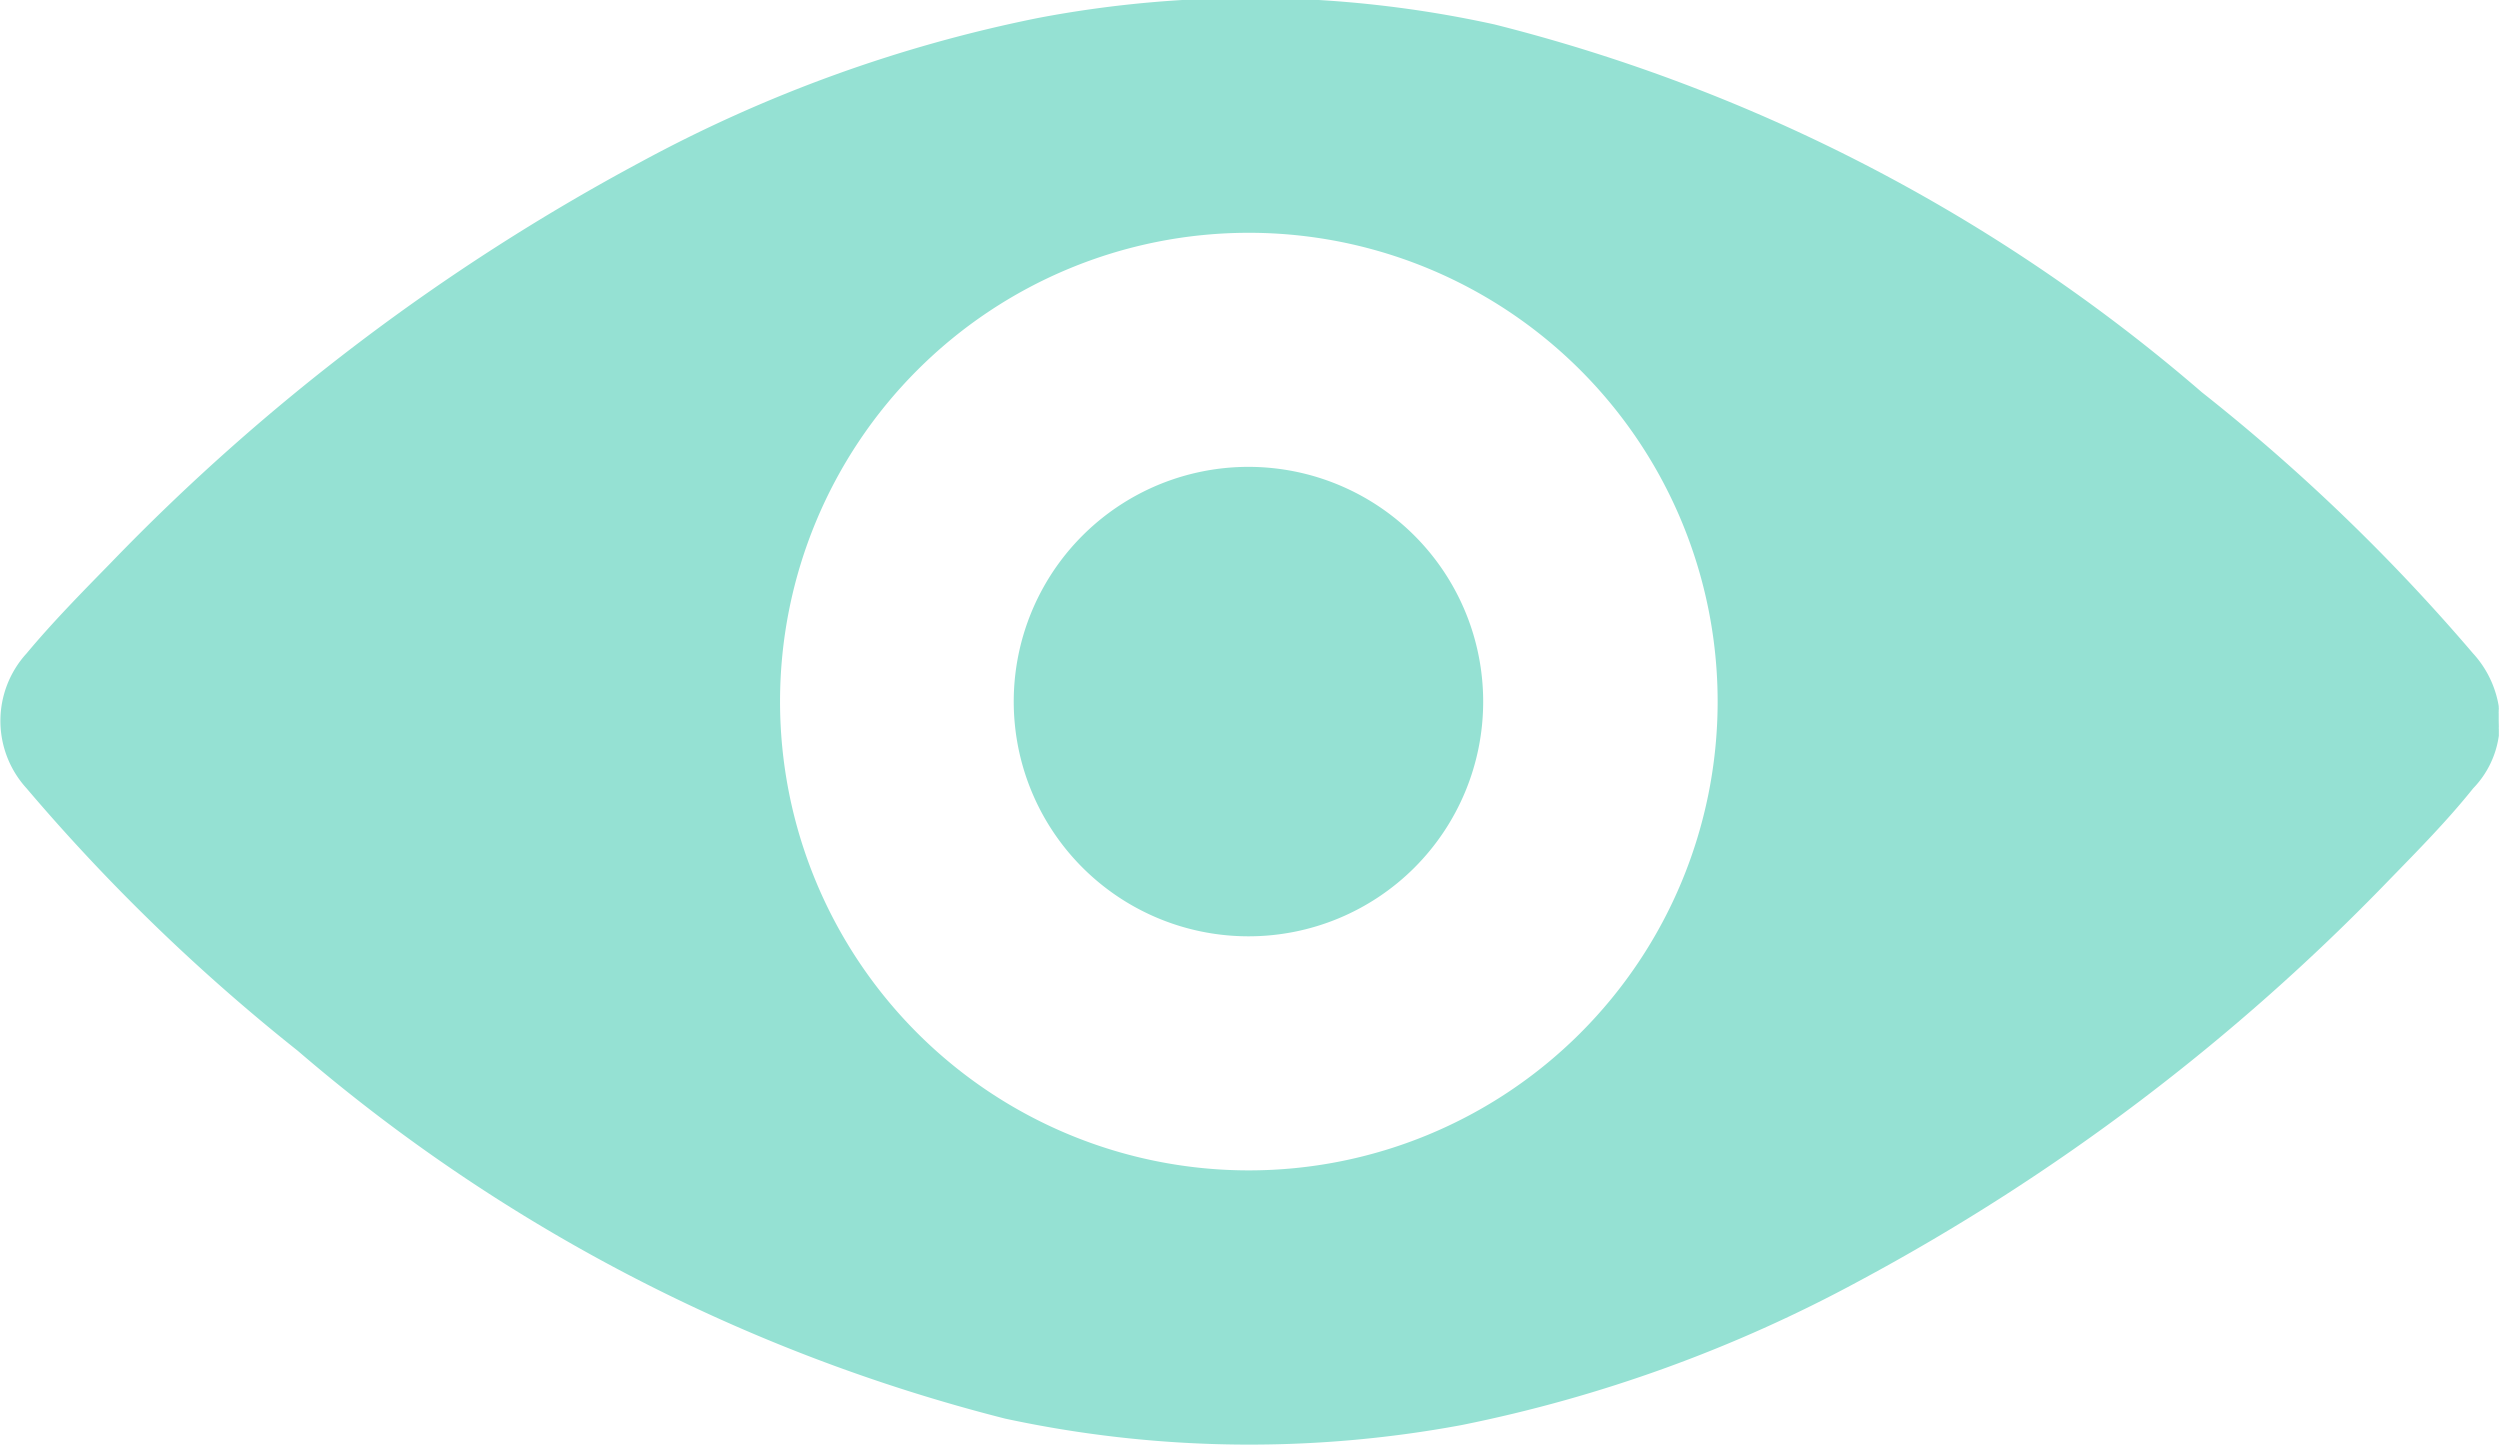 <svg xmlns="http://www.w3.org/2000/svg" width="19.438" height="11.25"><path d="M19.429 5.65a.117.117 0 0 0 0 .02v.05a.734.734 0 0 1-.2.41c-.2.25-.427.48-.651.71a16.685 16.685 0 0 1-4.123 3.12 11.065 11.065 0 0 1-3.09 1.12 9.027 9.027 0 0 1-3.55-.05 13.554 13.554 0 0 1-5.5-2.86A15.053 15.053 0 0 1 .207 6.13a.778.778 0 0 1 0-1.05c.2-.24.426-.47.651-.7a16.648 16.648 0 0 1 4.123-3.12A11.048 11.048 0 0 1 8.07.14a8.843 8.843 0 0 1 3.55.05 13.433 13.433 0 0 1 5.5 2.86 14.981 14.981 0 0 1 2.108 2.03.8.8 0 0 1 .2.41v.01a.059.059 0 0 1 0 .02v.01a.134.134 0 0 0 0 .02v.06l.001.04zm-9.72-3.84a3.645 3.645 0 1 0 3.646 3.65 3.645 3.645 0 0 0-3.646-3.65zm0 5.47a1.825 1.825 0 1 1 1.823-1.82 1.824 1.824 0 0 1-1.823 1.82z" fill="#95e1d3" fill-rule="evenodd"/></svg>